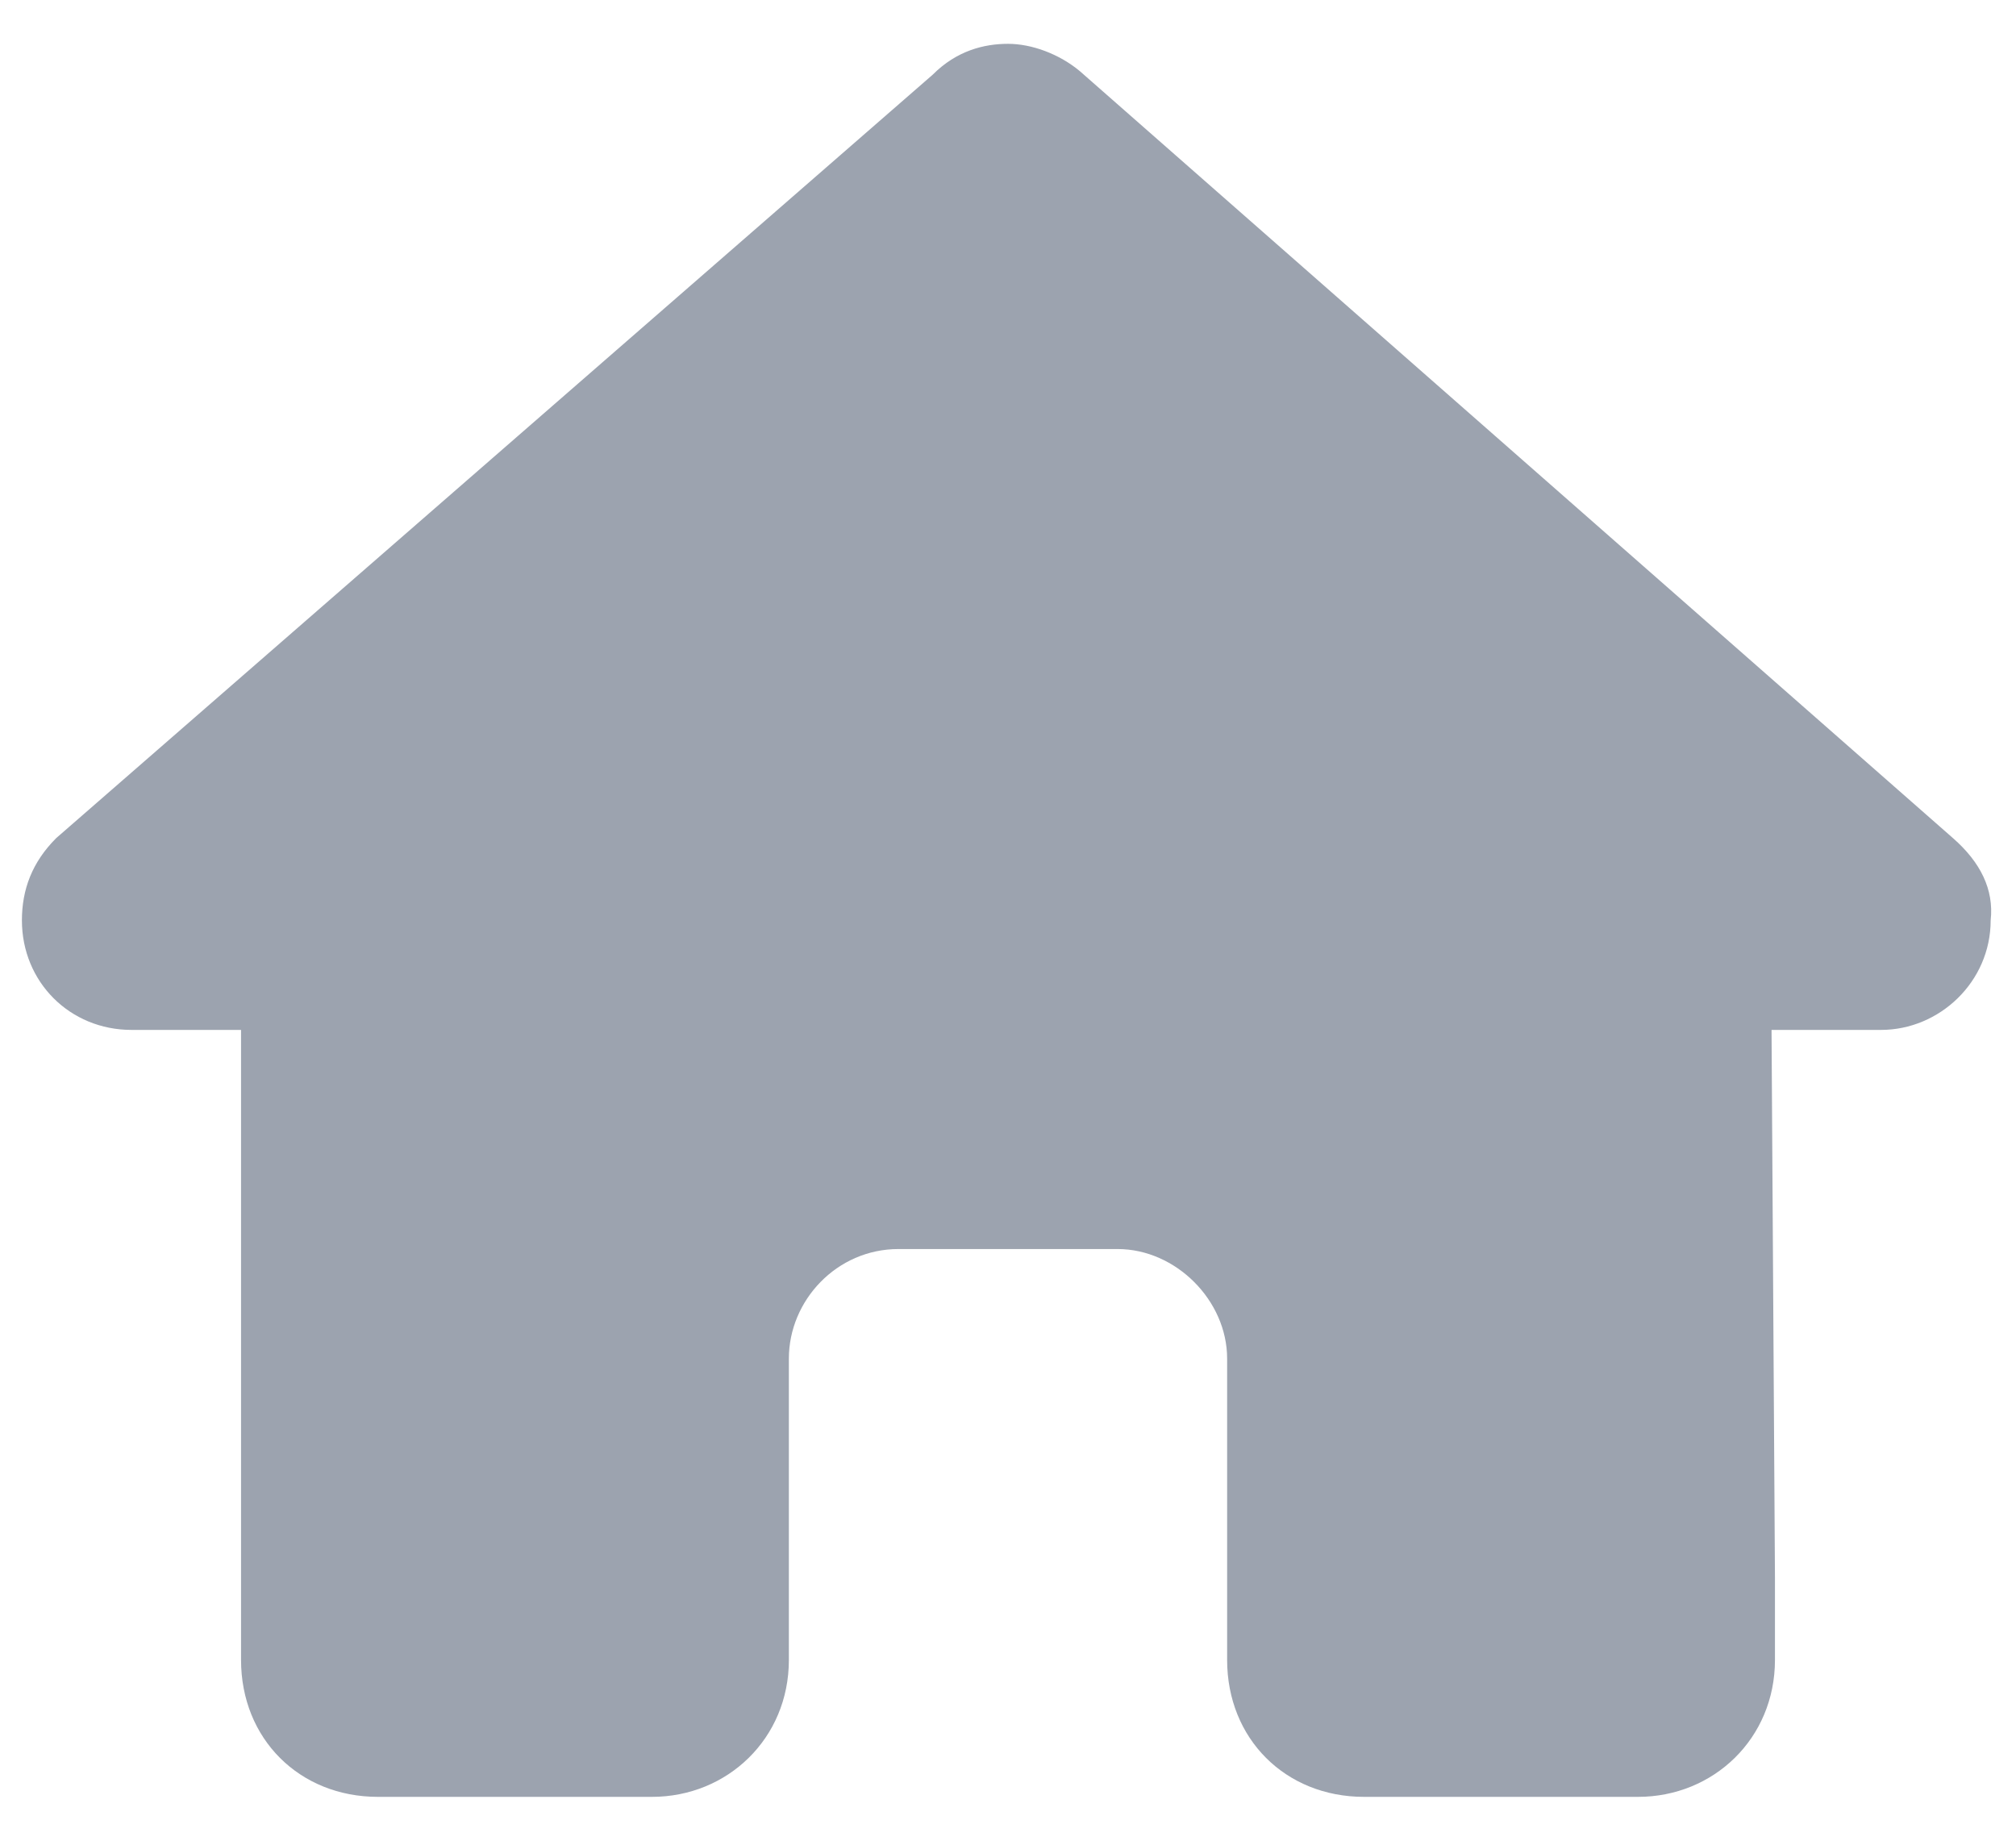 <svg width="23" height="21" viewBox="0 0 23 21" fill="none" xmlns="http://www.w3.org/2000/svg">
<path d="M22.711 10.5C22.711 11.203 22.125 11.75 21.461 11.75H20.211L20.25 18C20.25 18.117 20.25 18.234 20.25 18.312V18.938C20.25 19.836 19.547 20.5 18.688 20.5H18.062C17.984 20.5 17.945 20.5 17.906 20.5C17.867 20.5 17.789 20.5 17.75 20.5H15.562C14.664 20.5 14 19.836 14 18.938V15.5C14 14.836 13.414 14.25 12.75 14.25H10.25C9.547 14.25 9 14.836 9 15.5V18.938C9 19.836 8.297 20.5 7.438 20.5H5.25C5.172 20.5 5.133 20.5 5.055 20.5C5.016 20.5 4.977 20.5 4.938 20.5H4.312C3.414 20.5 2.75 19.836 2.75 18.938V14.562C2.75 14.562 2.75 14.523 2.75 14.484V11.75H1.5C0.797 11.75 0.25 11.203 0.25 10.5C0.25 10.148 0.367 9.836 0.641 9.562L10.641 0.852C10.914 0.578 11.227 0.5 11.5 0.5C11.773 0.5 12.086 0.617 12.32 0.812L22.281 9.562C22.594 9.836 22.75 10.148 22.711 10.5Z" fill="#9CA3AF"/>
</svg>
